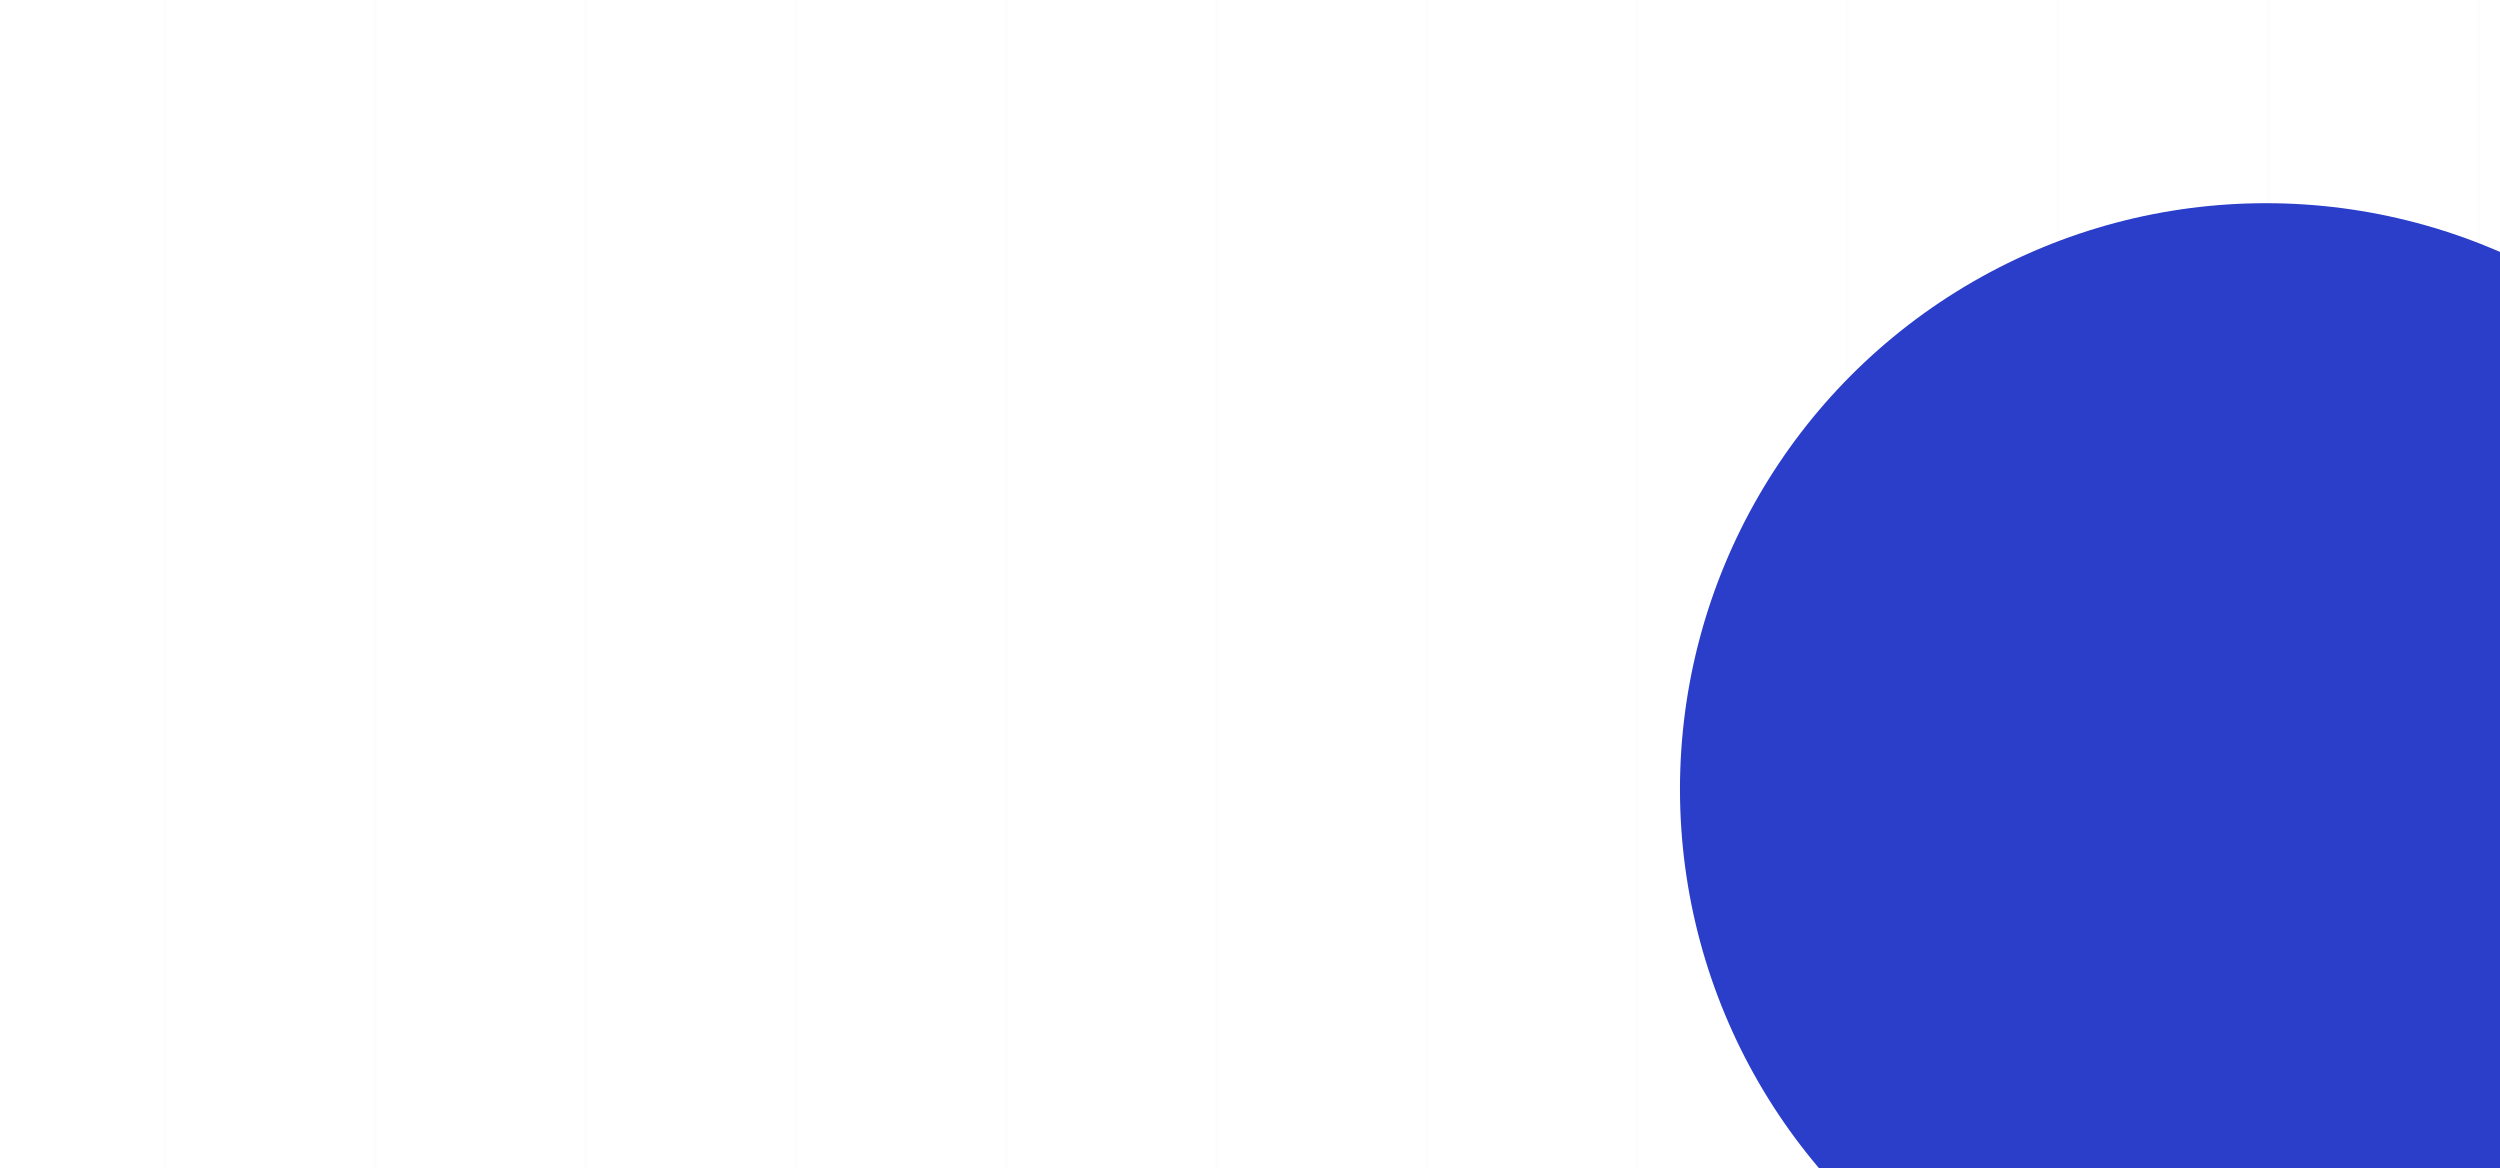 <svg width="689" height="322" viewBox="0 0 689 322" fill="none" xmlns="http://www.w3.org/2000/svg">
<line x1="451.278" y1="-112" x2="451.278" y2="726.866" stroke="#E7E7E7" stroke-opacity="0.06" stroke-width="0.906"/>
<line x1="219.366" y1="-112" x2="219.366" y2="726.866" stroke="#E7E7E7" stroke-opacity="0.06" stroke-width="0.906"/>
<line x1="683.187" y1="-112" x2="683.187" y2="726.866" stroke="#E7E7E7" stroke-opacity="0.06" stroke-width="0.906"/>
<line x1="103.409" y1="-112" x2="103.408" y2="726.866" stroke="#E7E7E7" stroke-opacity="0.06" stroke-width="0.906"/>
<line x1="567.231" y1="-112" x2="567.231" y2="726.866" stroke="#E7E7E7" stroke-opacity="0.06" stroke-width="0.906"/>
<line x1="335.321" y1="-112" x2="335.321" y2="726.866" stroke="#E7E7E7" stroke-opacity="0.06" stroke-width="0.906"/>
<line x1="45.432" y1="-112" x2="45.432" y2="726.866" stroke="#E7E7E7" stroke-opacity="0.06" stroke-width="0.906"/>
<line x1="509.254" y1="-112" x2="509.254" y2="726.866" stroke="#E7E7E7" stroke-opacity="0.06" stroke-width="0.906"/>
<line x1="277.342" y1="-112" x2="277.342" y2="726.866" stroke="#E7E7E7" stroke-opacity="0.06" stroke-width="0.906"/>
<line x1="161.389" y1="-112" x2="161.389" y2="726.866" stroke="#E7E7E7" stroke-opacity="0.06" stroke-width="0.906"/>
<line x1="625.21" y1="-112" x2="625.21" y2="726.866" stroke="#E7E7E7" stroke-opacity="0.06" stroke-width="0.906"/>
<line x1="393.299" y1="-112" x2="393.299" y2="726.866" stroke="#E7E7E7" stroke-opacity="0.06" stroke-width="0.906"/>
<g filter="url(#filter0_f_2359_10428)">
<circle cx="624.5" cy="217.5" r="161.5" fill="#2A3ECA"/>
</g>
<defs>
<filter id="filter0_f_2359_10428" x="263" y="-144" width="723" height="723" filterUnits="userSpaceOnUse" color-interpolation-filters="sRGB">
<feFlood flood-opacity="0" result="BackgroundImageFix"/>
<feBlend mode="normal" in="SourceGraphic" in2="BackgroundImageFix" result="shape"/>
<feGaussianBlur stdDeviation="100" result="effect1_foregroundBlur_2359_10428"/>
</filter>
</defs>
</svg>
